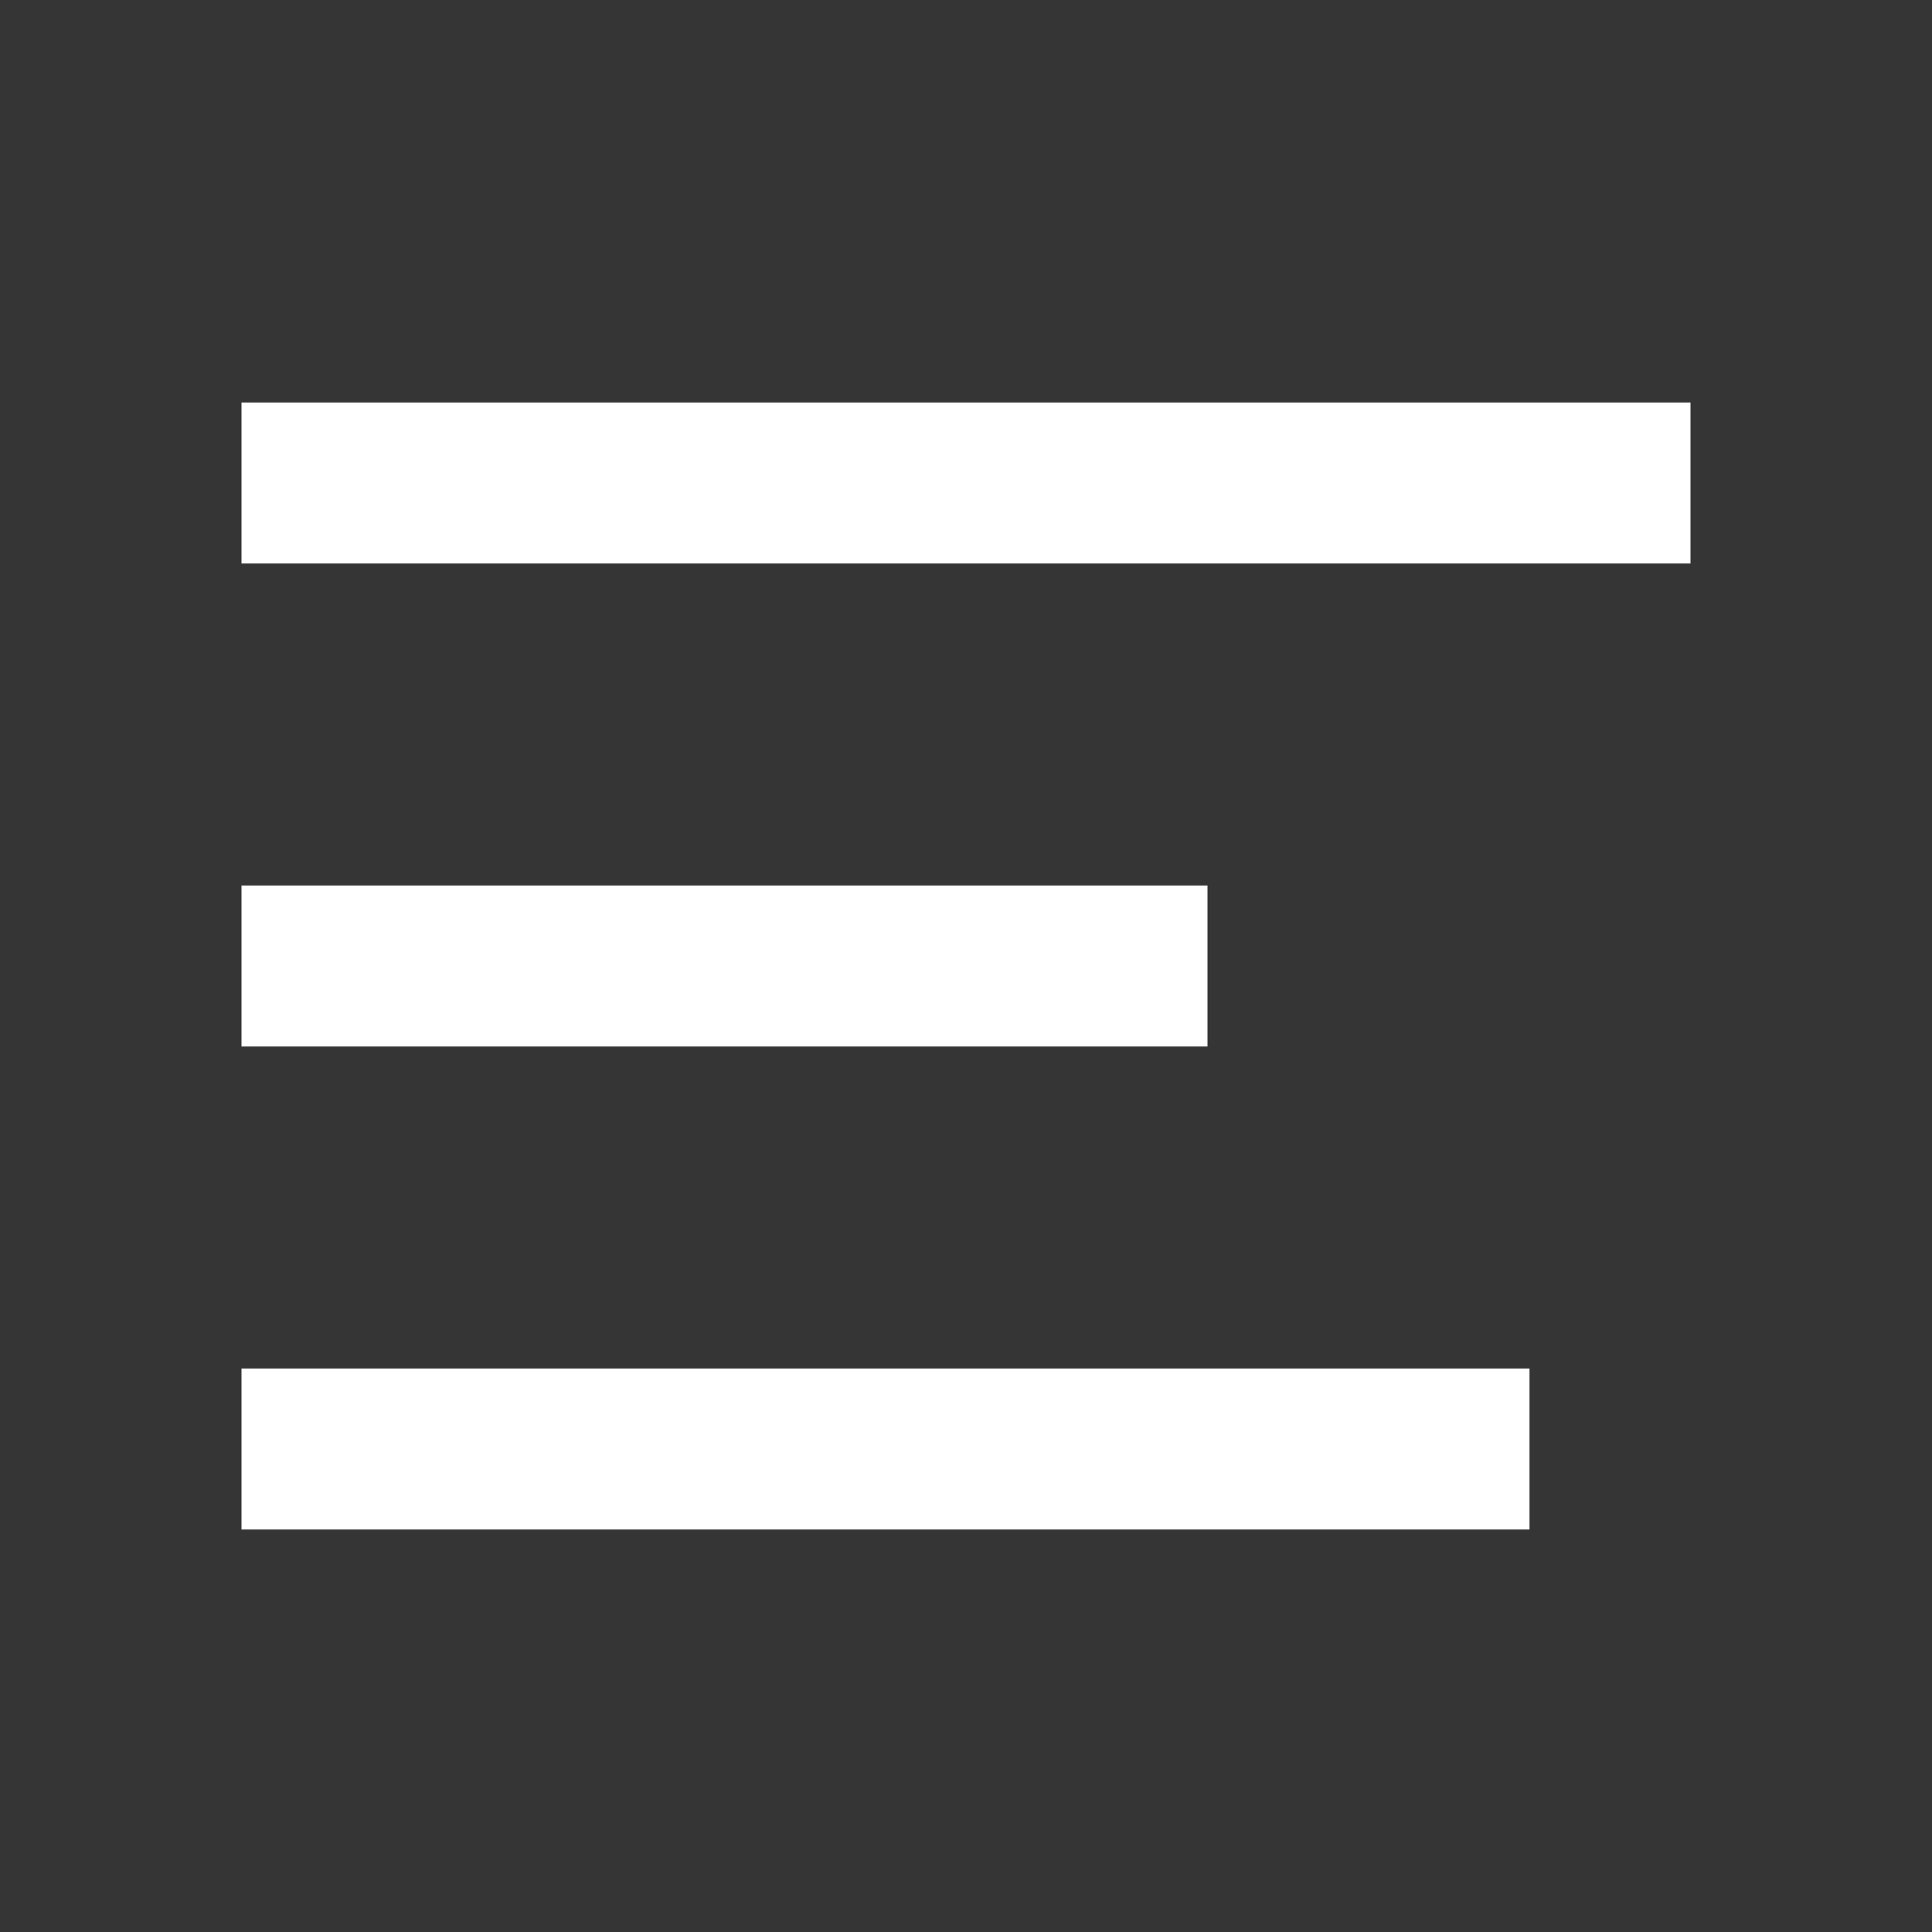 <svg width="24" height="24" viewBox="0 0 24 24" fill="none" xmlns="http://www.w3.org/2000/svg">
<rect x="0" y="0" width="24" height="24" fill="#333333" stroke="none"/>
<rect opacity="0.01" width="24" height="24" fill="#D8D8D8"/>
<rect x="3" y="5" width="18" height="2" fill="white"/>
<rect x="3" y="11" width="12" height="2" fill="white"/>
<rect x="3" y="17" width="16" height="2" fill="white"/>
</svg>
